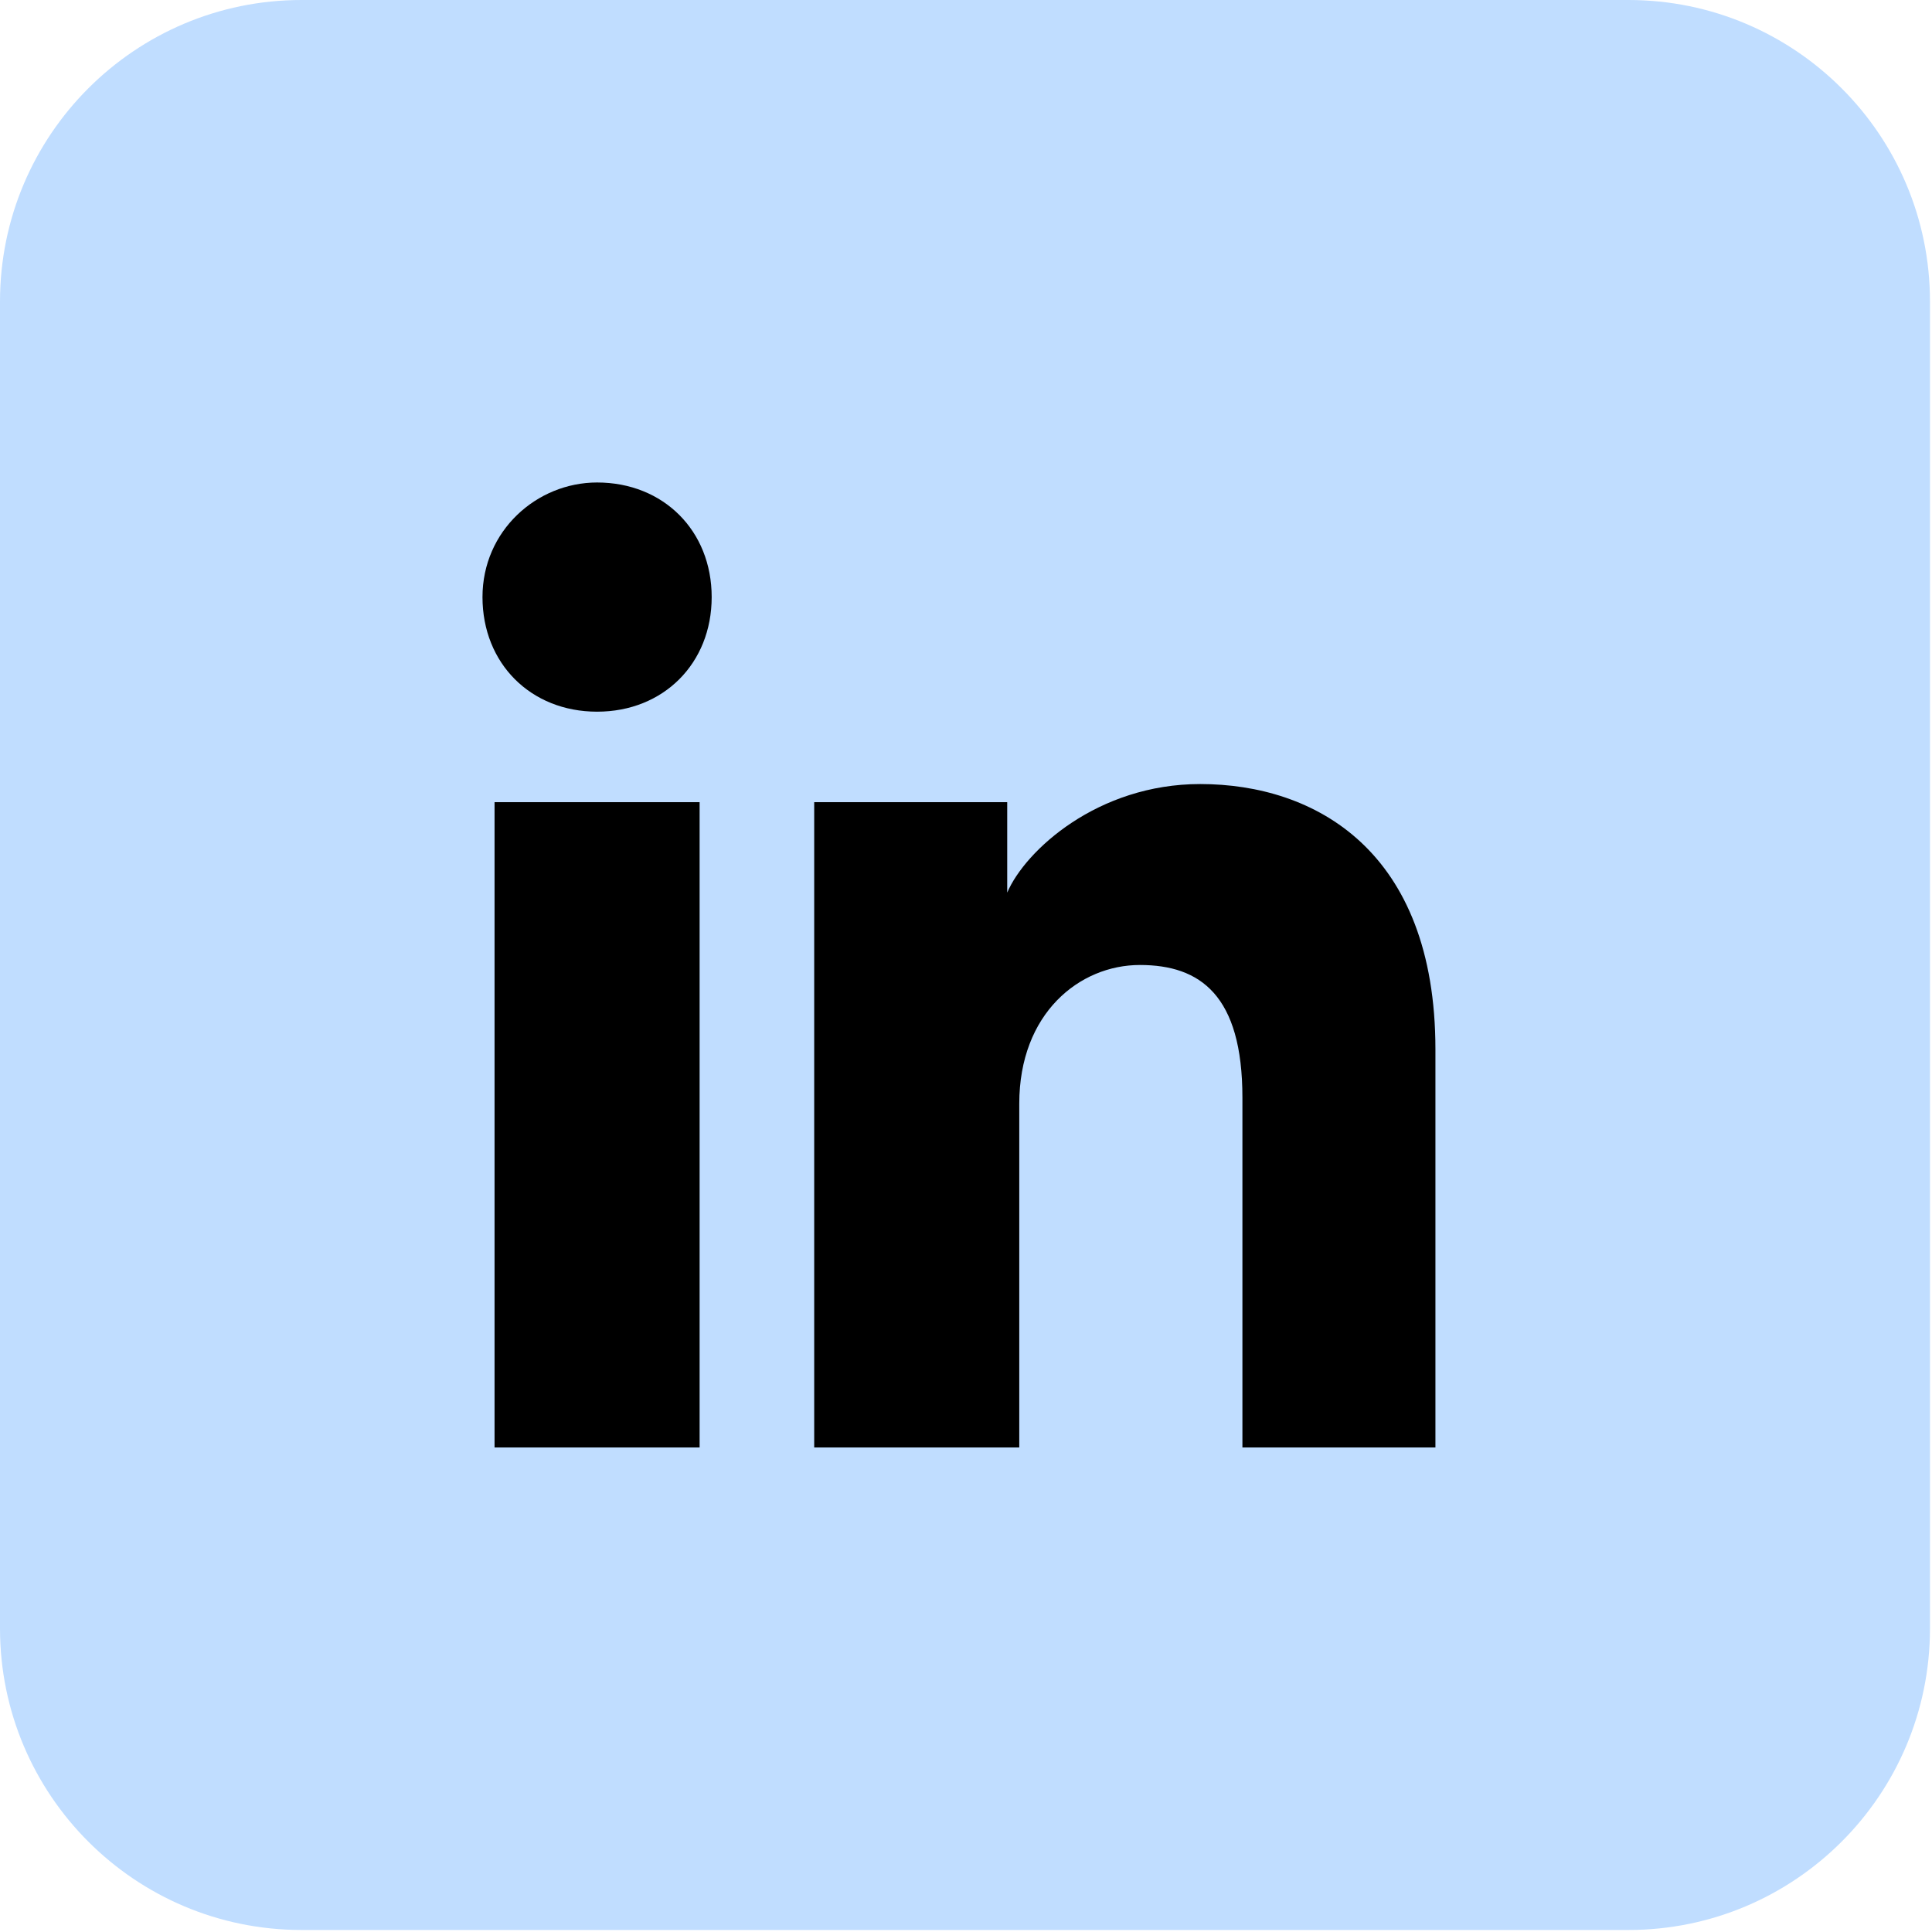 <svg width="151" height="151" viewBox="0 0 151 151" fill="none" xmlns="http://www.w3.org/2000/svg">
<g clip-path="url(#clip0_702_2)">
<path d="M127.273 0H23.569C10.552 0 0 10.552 0 23.569V127.273C0 140.29 10.552 150.842 23.569 150.842H127.273C140.29 150.842 150.842 140.29 150.842 127.273V23.569C150.842 10.552 140.29 0 127.273 0Z" fill="#C0DDFF"/>
<path d="M54.68 113.131H38.653V62.694H54.68V113.131ZM46.667 55.623C41.481 55.623 37.71 51.852 37.71 46.667C37.71 41.481 41.953 37.71 46.667 37.71C51.852 37.71 55.623 41.481 55.623 46.667C55.623 51.852 51.852 55.623 46.667 55.623ZM113.131 113.131H97.104V85.791C97.104 77.778 93.805 75.421 89.091 75.421C84.377 75.421 79.663 79.192 79.663 86.263V113.131H63.636V62.694H78.721V69.764C80.135 66.465 85.791 61.279 93.805 61.279C102.761 61.279 112.189 66.465 112.189 82.02V113.131H113.131Z" fill="black"/>
</g>
<defs>
<clipPath id="clip0_702_2">
<rect width="150.84" height="150.84" fill="white"/>
</clipPath>
</defs>
</svg>
